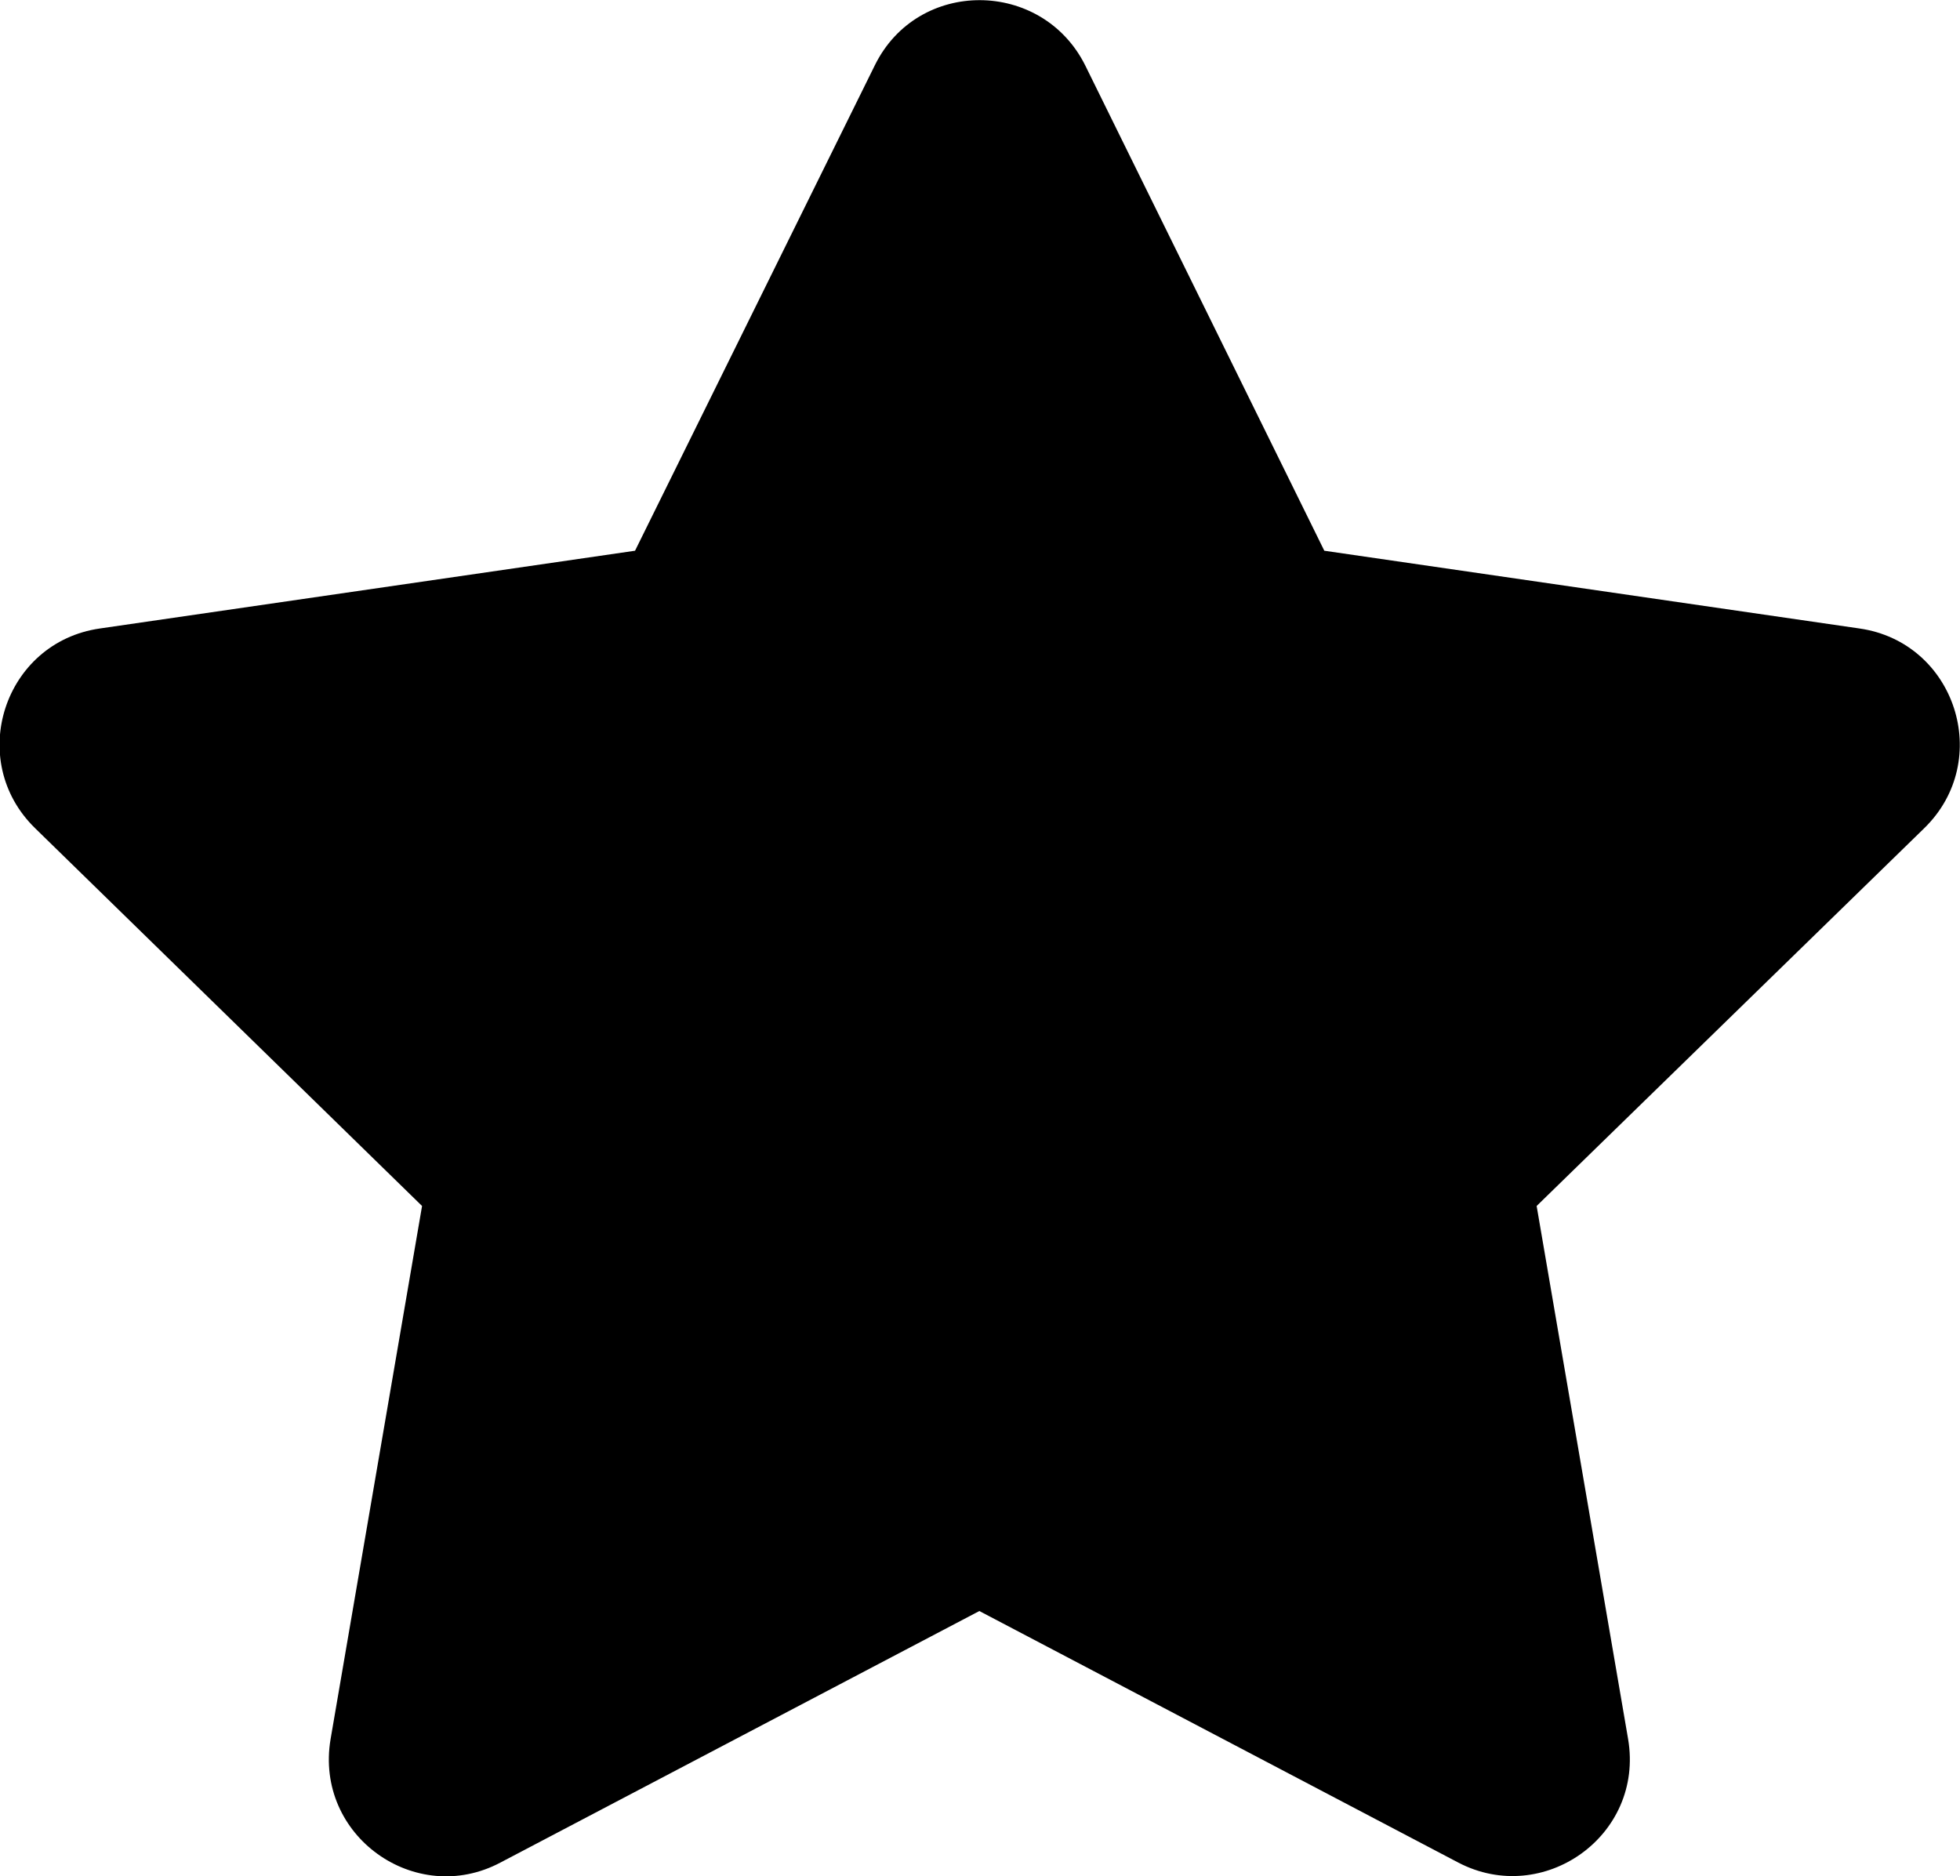 <?xml version="1.0" encoding="UTF-8"?>
<svg id="Layer_2" data-name="Layer 2" xmlns="http://www.w3.org/2000/svg" viewBox="0 0 30 28.72">
  <defs>
    <style>
      .cls-1 {
        stroke-width: 0px;
      }
    </style>
  </defs>
  <g id="Layer_1-2" data-name="Layer 1">
    <path class="cls-1" d="m16.61,1l3.66,7.43,8.19,1.19c1.47.21,2.06,2.02.99,3.06l-5.93,5.78,1.4,8.16c.25,1.48-1.3,2.57-2.6,1.89l-7.33-3.85-7.33,3.85c-1.3.69-2.85-.41-2.6-1.89l1.4-8.16L.54,12.68c-1.07-1.04-.48-2.85.99-3.06l8.19-1.19L13.39,1c.66-1.34,2.56-1.32,3.22,0Z"/>
  </g>
</svg>